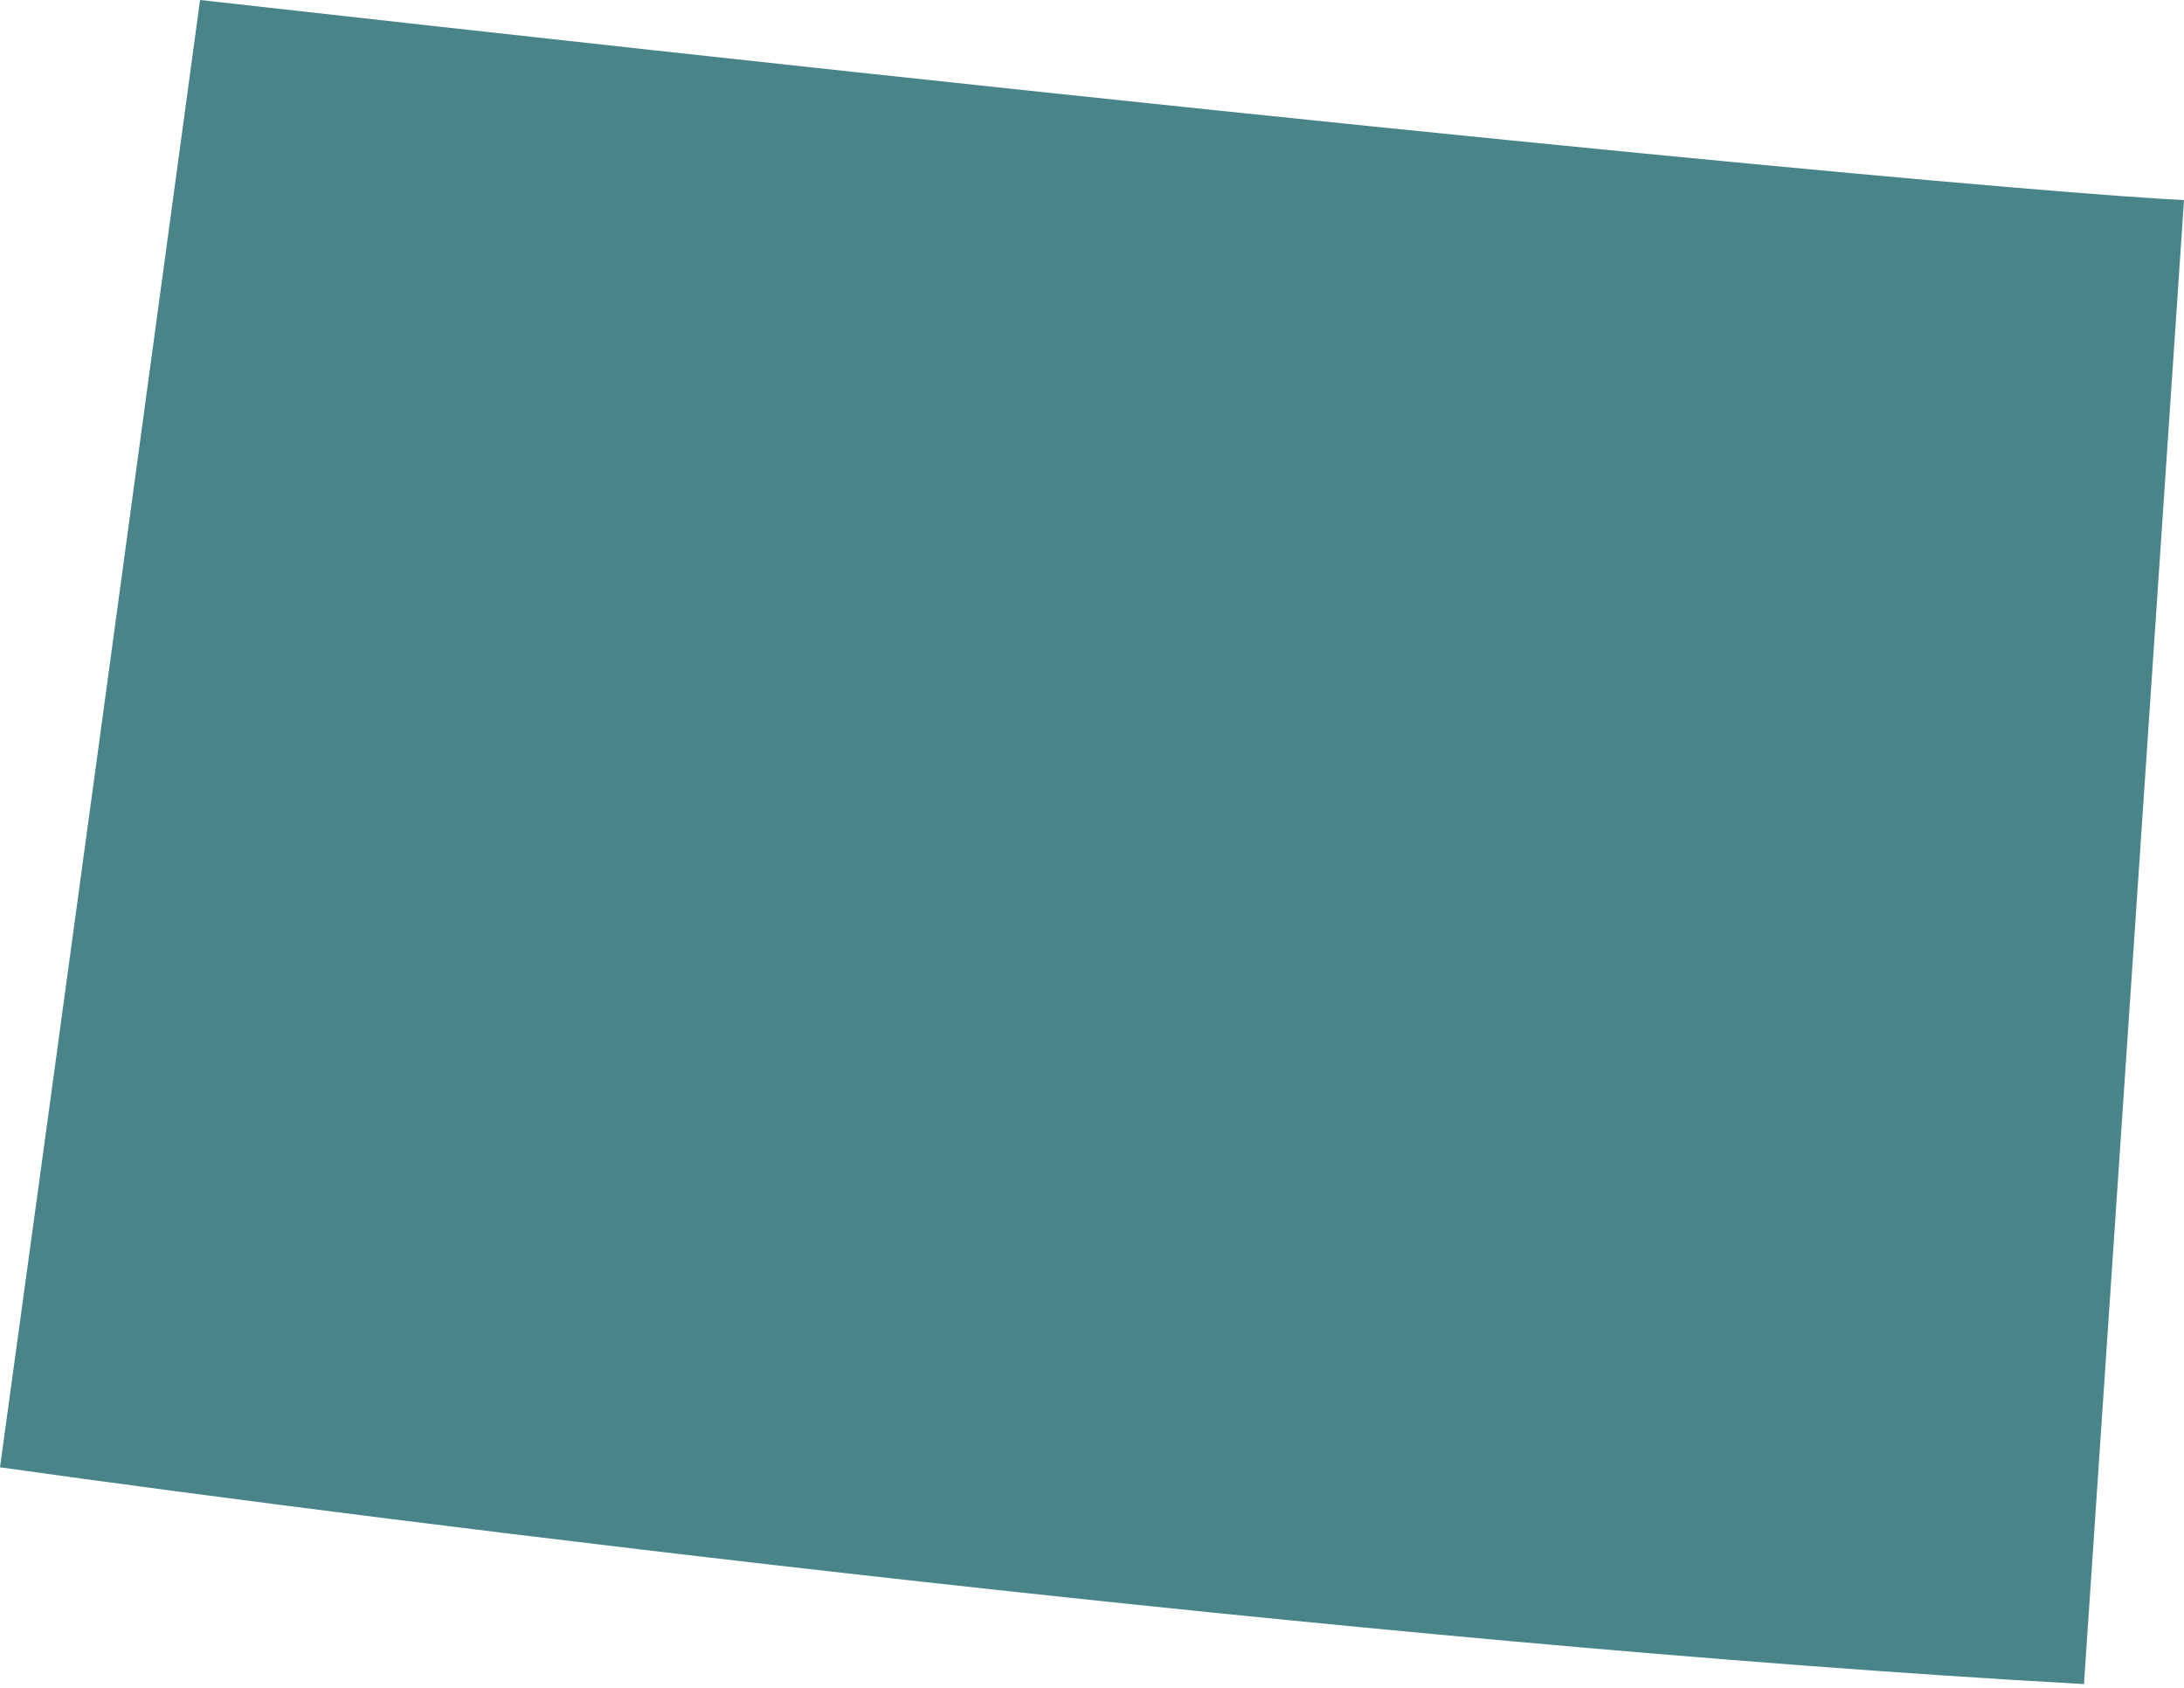 <svg width="66" height="51" viewBox="0 0 66 51" fill="none" xmlns="http://www.w3.org/2000/svg">
<path d="M66 6.046L62.977 50.886C41.212 49.676 11.924 46.015 0 44.336C1.612 32.647 4.702 9.908 6.046 0C45.545 4.434 62.473 5.878 66 6.046Z" fill="#488488"/>
</svg>

